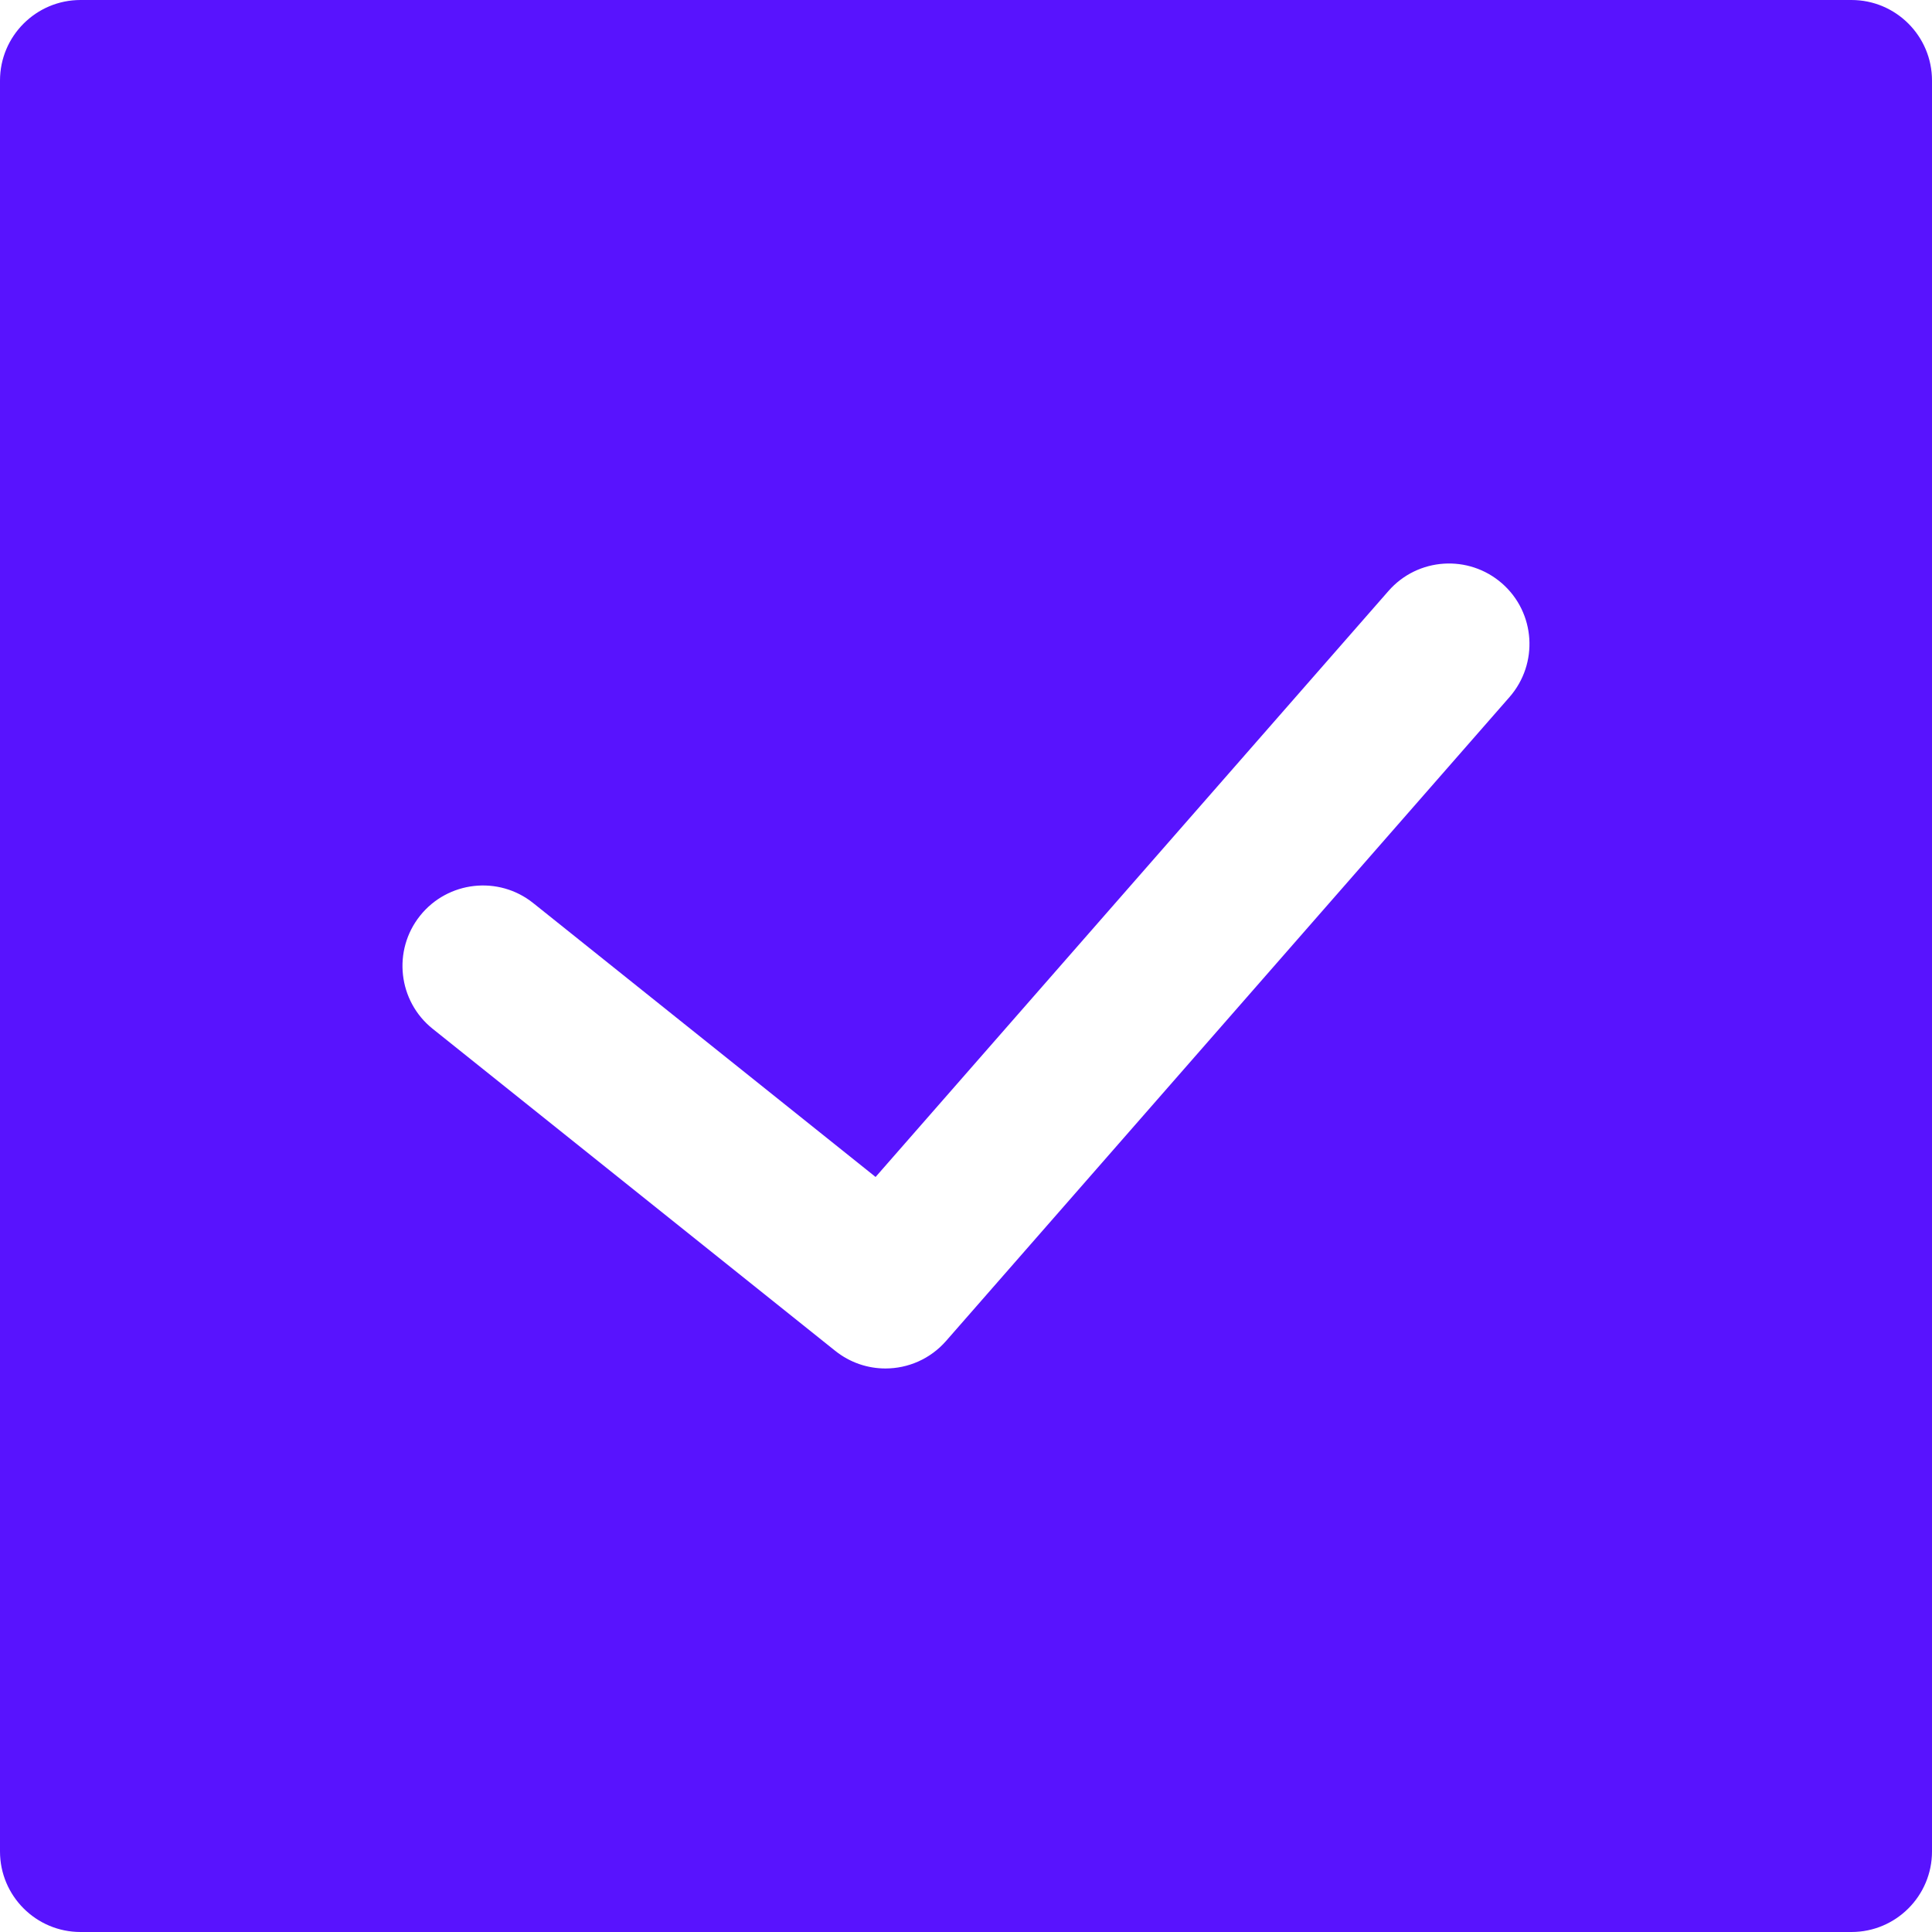 <svg width="25" height="25" viewBox="0 0 25 25" fill="none" xmlns="http://www.w3.org/2000/svg">
<path fill-rule="evenodd" clip-rule="evenodd" d="M6.9 11.686L11.33 15.23L17.966 7.648C18.345 7.214 19.003 7.171 19.436 7.549C19.869 7.928 19.912 8.586 19.533 9.02L12.242 17.352C12.036 17.587 11.748 17.708 11.458 17.708C11.229 17.708 11 17.633 10.808 17.48L5.599 13.313C5.15 12.954 5.077 12.298 5.436 11.849C5.795 11.4 6.452 11.327 6.9 11.686ZM23.958 25H1.042C0.467 25 0 24.533 0 23.958V1.042C0 0.467 0.467 0 1.042 0H23.958C24.533 0 25 0.467 25 1.042V23.958C25 24.533 24.533 25 23.958 25Z" fill="#5813FE"/>
</svg>
